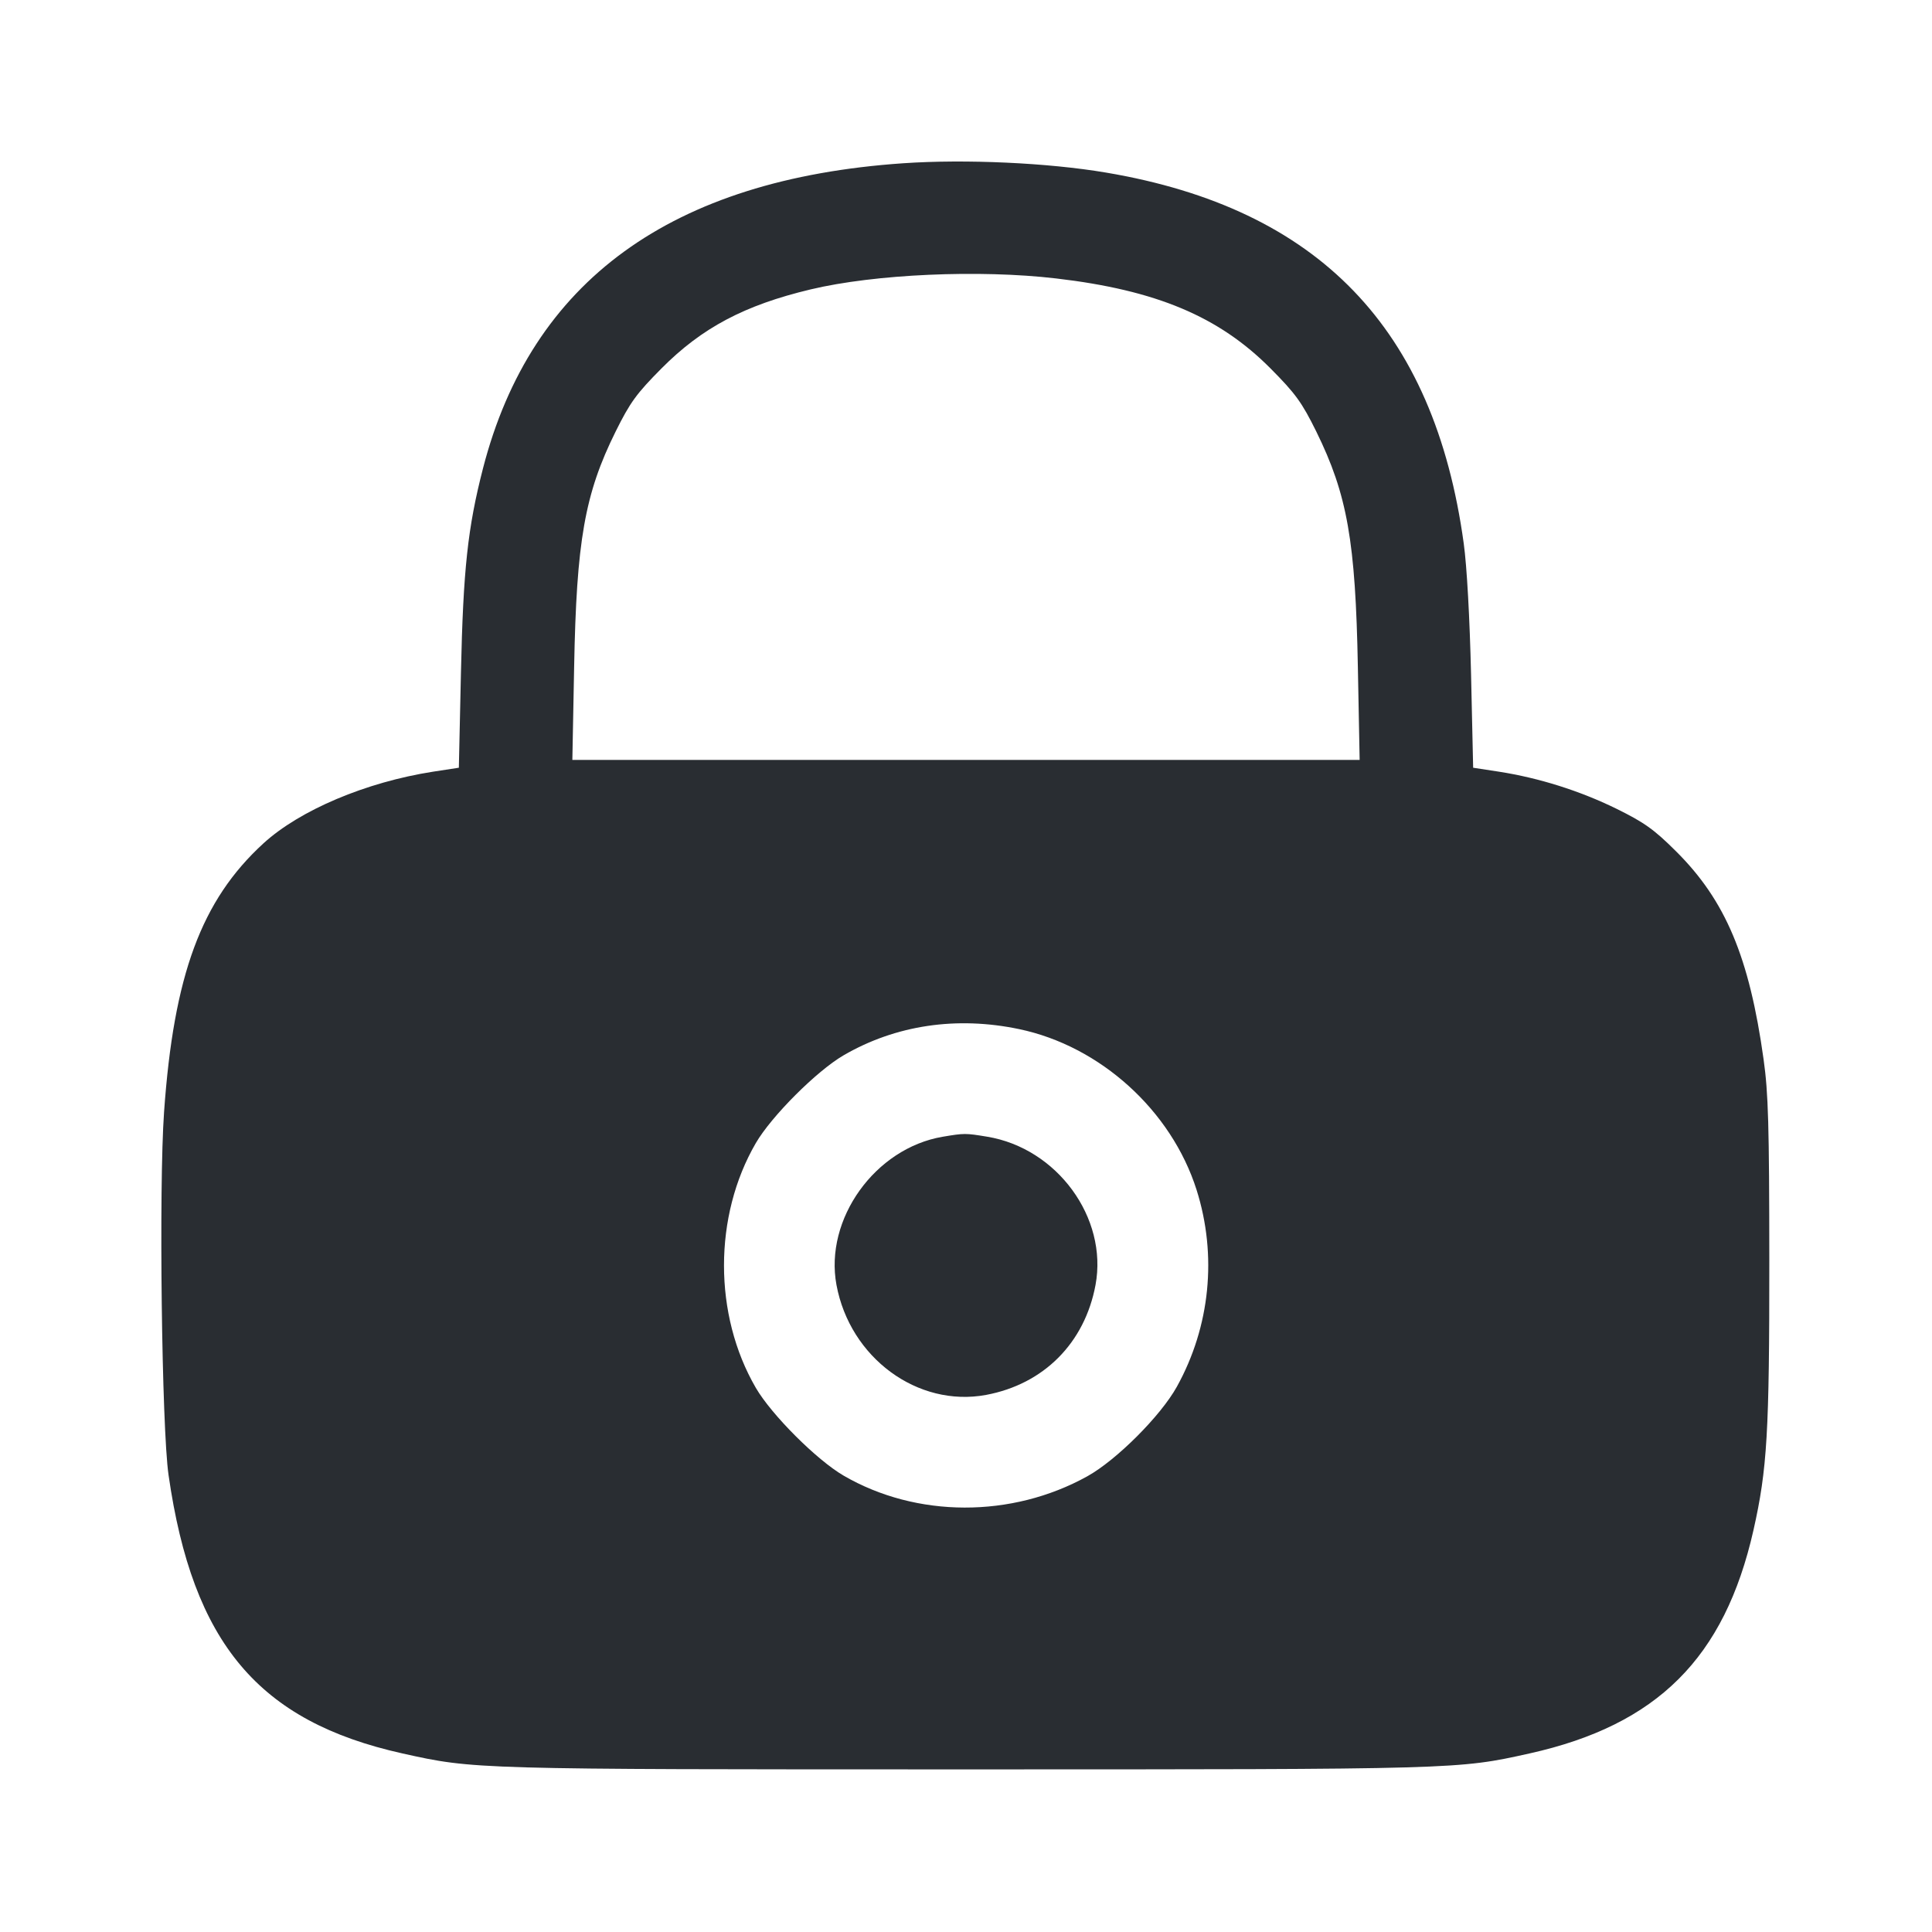 <svg width="24" height="24" viewBox="0 0 24 24" fill="none" xmlns="http://www.w3.org/2000/svg"><path d="M11.220 2.028 C 8.340 2.226,6.601 3.488,6.000 5.818 C 5.810 6.556,5.754 7.073,5.726 8.358 L 5.700 9.537 5.380 9.586 C 4.546 9.716,3.723 10.064,3.271 10.478 C 2.501 11.184,2.158 12.112,2.038 13.814 C 1.972 14.742,2.009 17.741,2.094 18.325 C 2.394 20.413,3.211 21.384,5.000 21.782 C 5.891 21.980,5.881 21.980,12.000 21.980 C 18.119 21.980,18.109 21.980,19.000 21.782 C 20.587 21.429,21.423 20.596,21.782 19.009 C 21.953 18.249,21.980 17.795,21.979 15.660 C 21.978 13.980,21.967 13.580,21.908 13.160 C 21.731 11.889,21.435 11.186,20.820 10.575 C 20.546 10.302,20.426 10.217,20.077 10.045 C 19.623 9.823,19.120 9.664,18.620 9.586 L 18.300 9.537 18.274 8.378 C 18.258 7.687,18.222 7.031,18.183 6.751 C 17.817 4.080,16.380 2.590,13.740 2.144 C 13.018 2.022,11.995 1.975,11.220 2.028 M13.120 3.459 C 14.362 3.604,15.141 3.931,15.782 4.576 C 16.094 4.890,16.172 4.998,16.351 5.360 C 16.737 6.145,16.839 6.723,16.868 8.290 L 16.890 9.440 12.000 9.440 L 7.110 9.440 7.132 8.290 C 7.161 6.720,7.263 6.136,7.648 5.360 C 7.827 4.999,7.907 4.889,8.218 4.576 C 8.720 4.071,9.249 3.791,10.070 3.595 C 10.866 3.405,12.166 3.347,13.120 3.459 M12.660 12.784 C 13.668 12.995,14.551 13.795,14.864 14.780 C 15.122 15.594,15.034 16.479,14.619 17.227 C 14.418 17.589,13.869 18.138,13.507 18.339 C 12.568 18.860,11.385 18.857,10.480 18.331 C 10.146 18.137,9.583 17.574,9.389 17.240 C 8.862 16.333,8.862 15.107,9.389 14.200 C 9.583 13.866,10.146 13.303,10.480 13.109 C 11.126 12.734,11.883 12.621,12.660 12.784 M11.711 14.121 C 10.871 14.263,10.239 15.144,10.391 15.962 C 10.559 16.868,11.400 17.486,12.250 17.328 C 12.966 17.194,13.475 16.683,13.609 15.962 C 13.764 15.127,13.131 14.262,12.260 14.120 C 11.993 14.076,11.979 14.076,11.711 14.121 " fill="#292D32" stroke="none" fill-rule="evenodd"></path></svg>